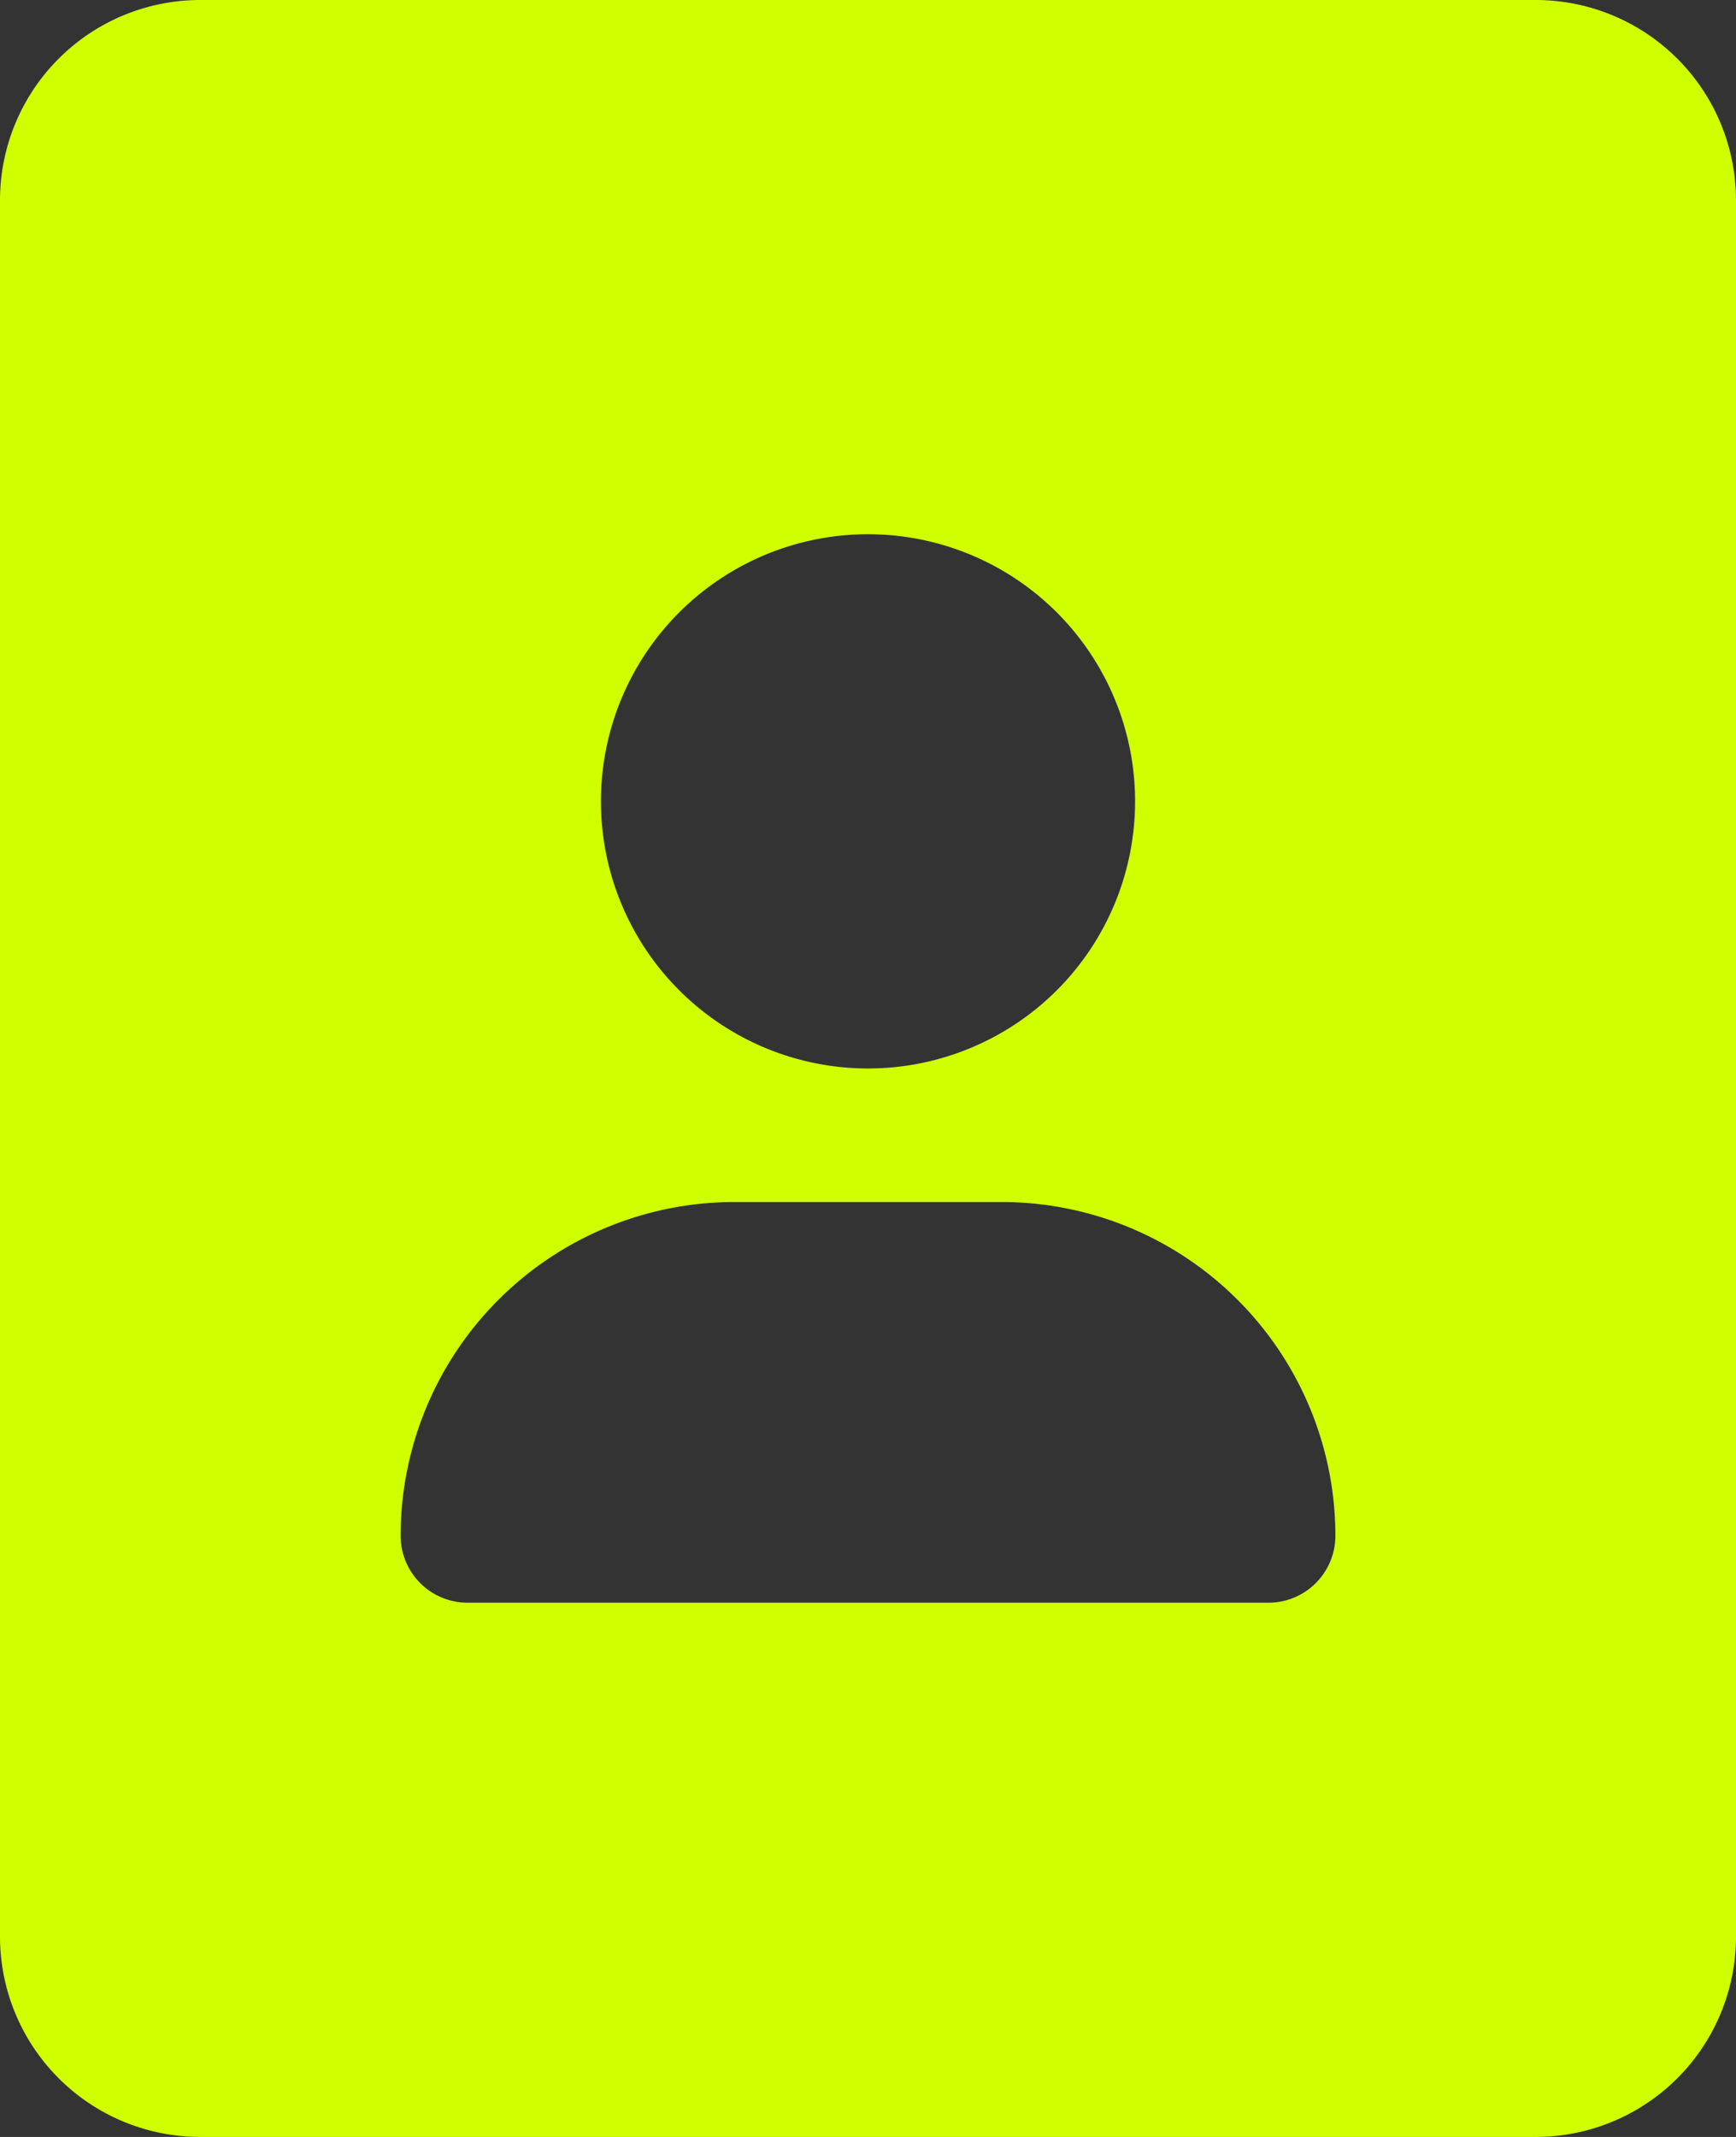 <svg xmlns="http://www.w3.org/2000/svg" width="65" height="80" viewBox="0 0 65 80">
  <rect x="0" y="0" width="65" height="80" fill="#333333" stroke="none"/>
  <path id="Path_1" data-name="Path 1" d="M48.75-17.5h-50A7.5,7.5,0,0,0-8.75-10V55a7.5,7.5,0,0,0,7.5,7.5h50a7.5,7.5,0,0,0,7.5-7.5V-10A7.5,7.5,0,0,0,48.75-17.5Zm-25,20a10,10,0,1,1-10,10A10,10,0,0,1,23.75,2.5Zm15,40h-30A2.507,2.507,0,0,1,6.25,40a12.5,12.5,0,0,1,12.5-12.5h10A12.5,12.5,0,0,1,41.25,40,2.507,2.507,0,0,1,38.75,42.5Z" transform="translate(8.75 17.5)" fill="#d0ff00"/>
</svg>
